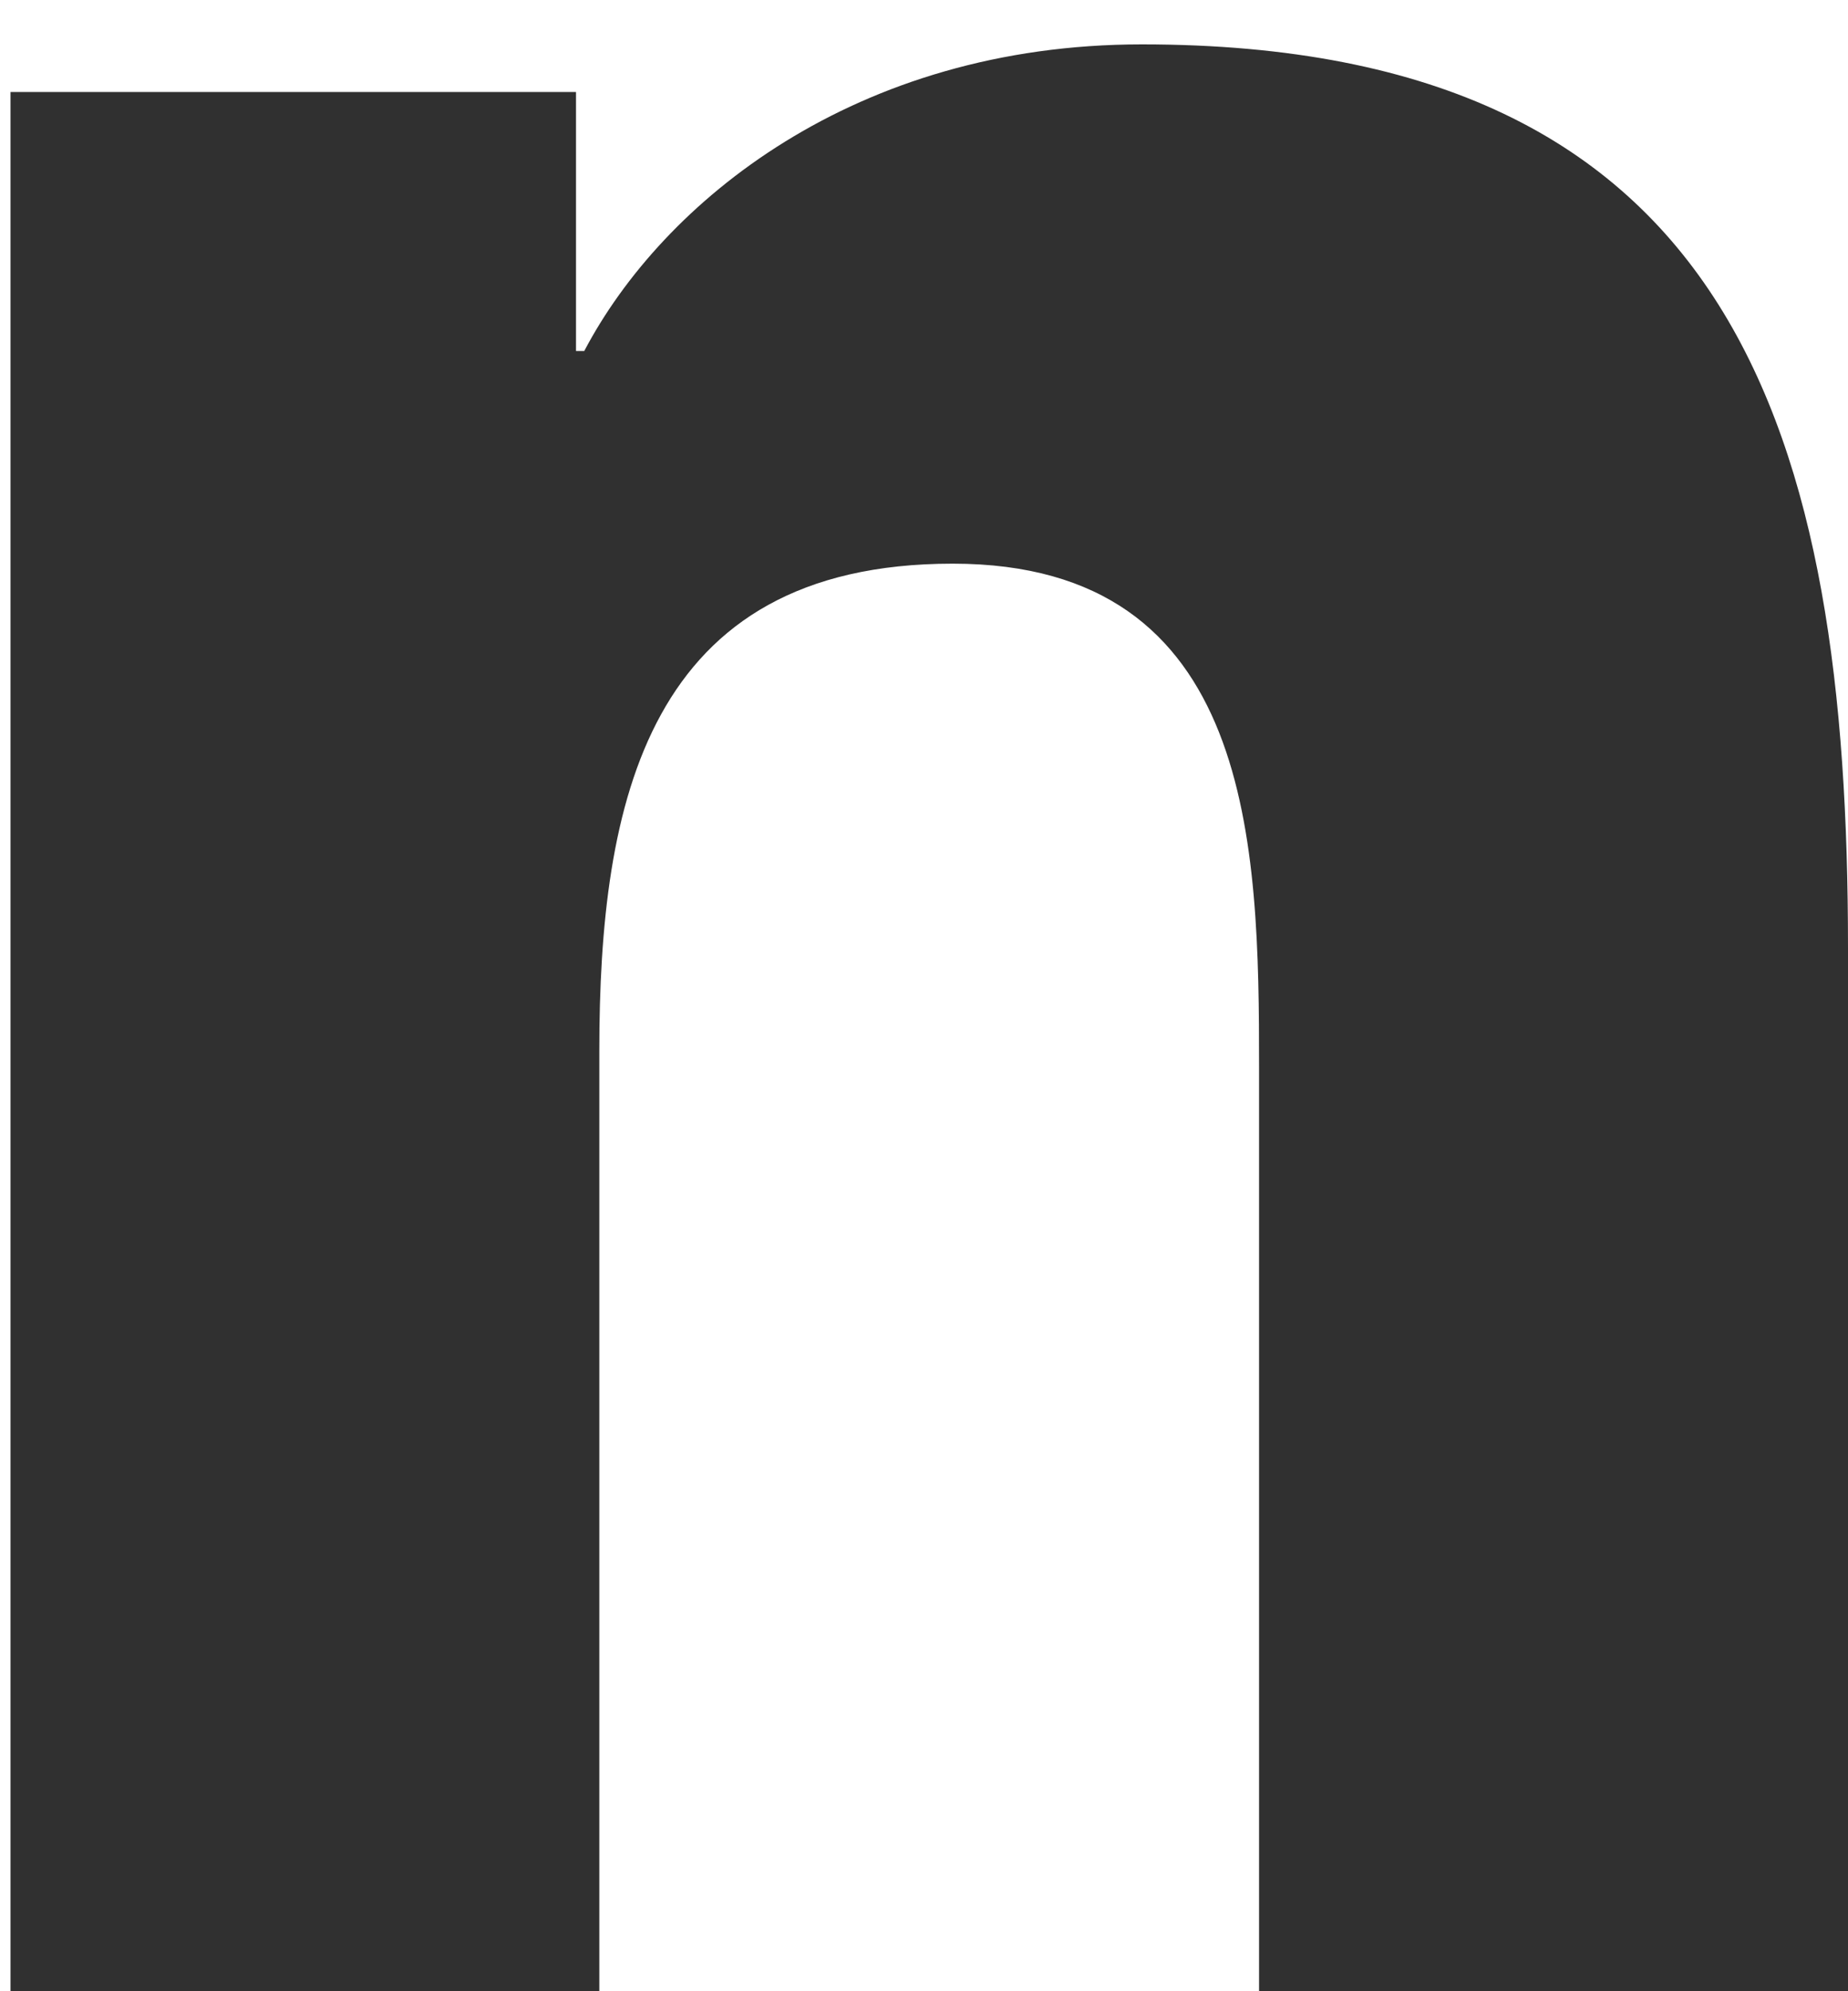 <svg width="13" height="14" viewBox="0 0 13 14" fill="none" xmlns="http://www.w3.org/2000/svg">
<path d="M12.995 14V13.999H13V6.664C13 3.076 12.227 0.312 8.033 0.312C6.016 0.312 4.662 1.418 4.11 2.468H4.052V0.647H0.074V13.999H4.216V7.388C4.216 5.647 4.546 3.963 6.702 3.963C8.826 3.963 8.857 5.95 8.857 7.499V14H12.995Z" fill="#303030"/>
</svg>

